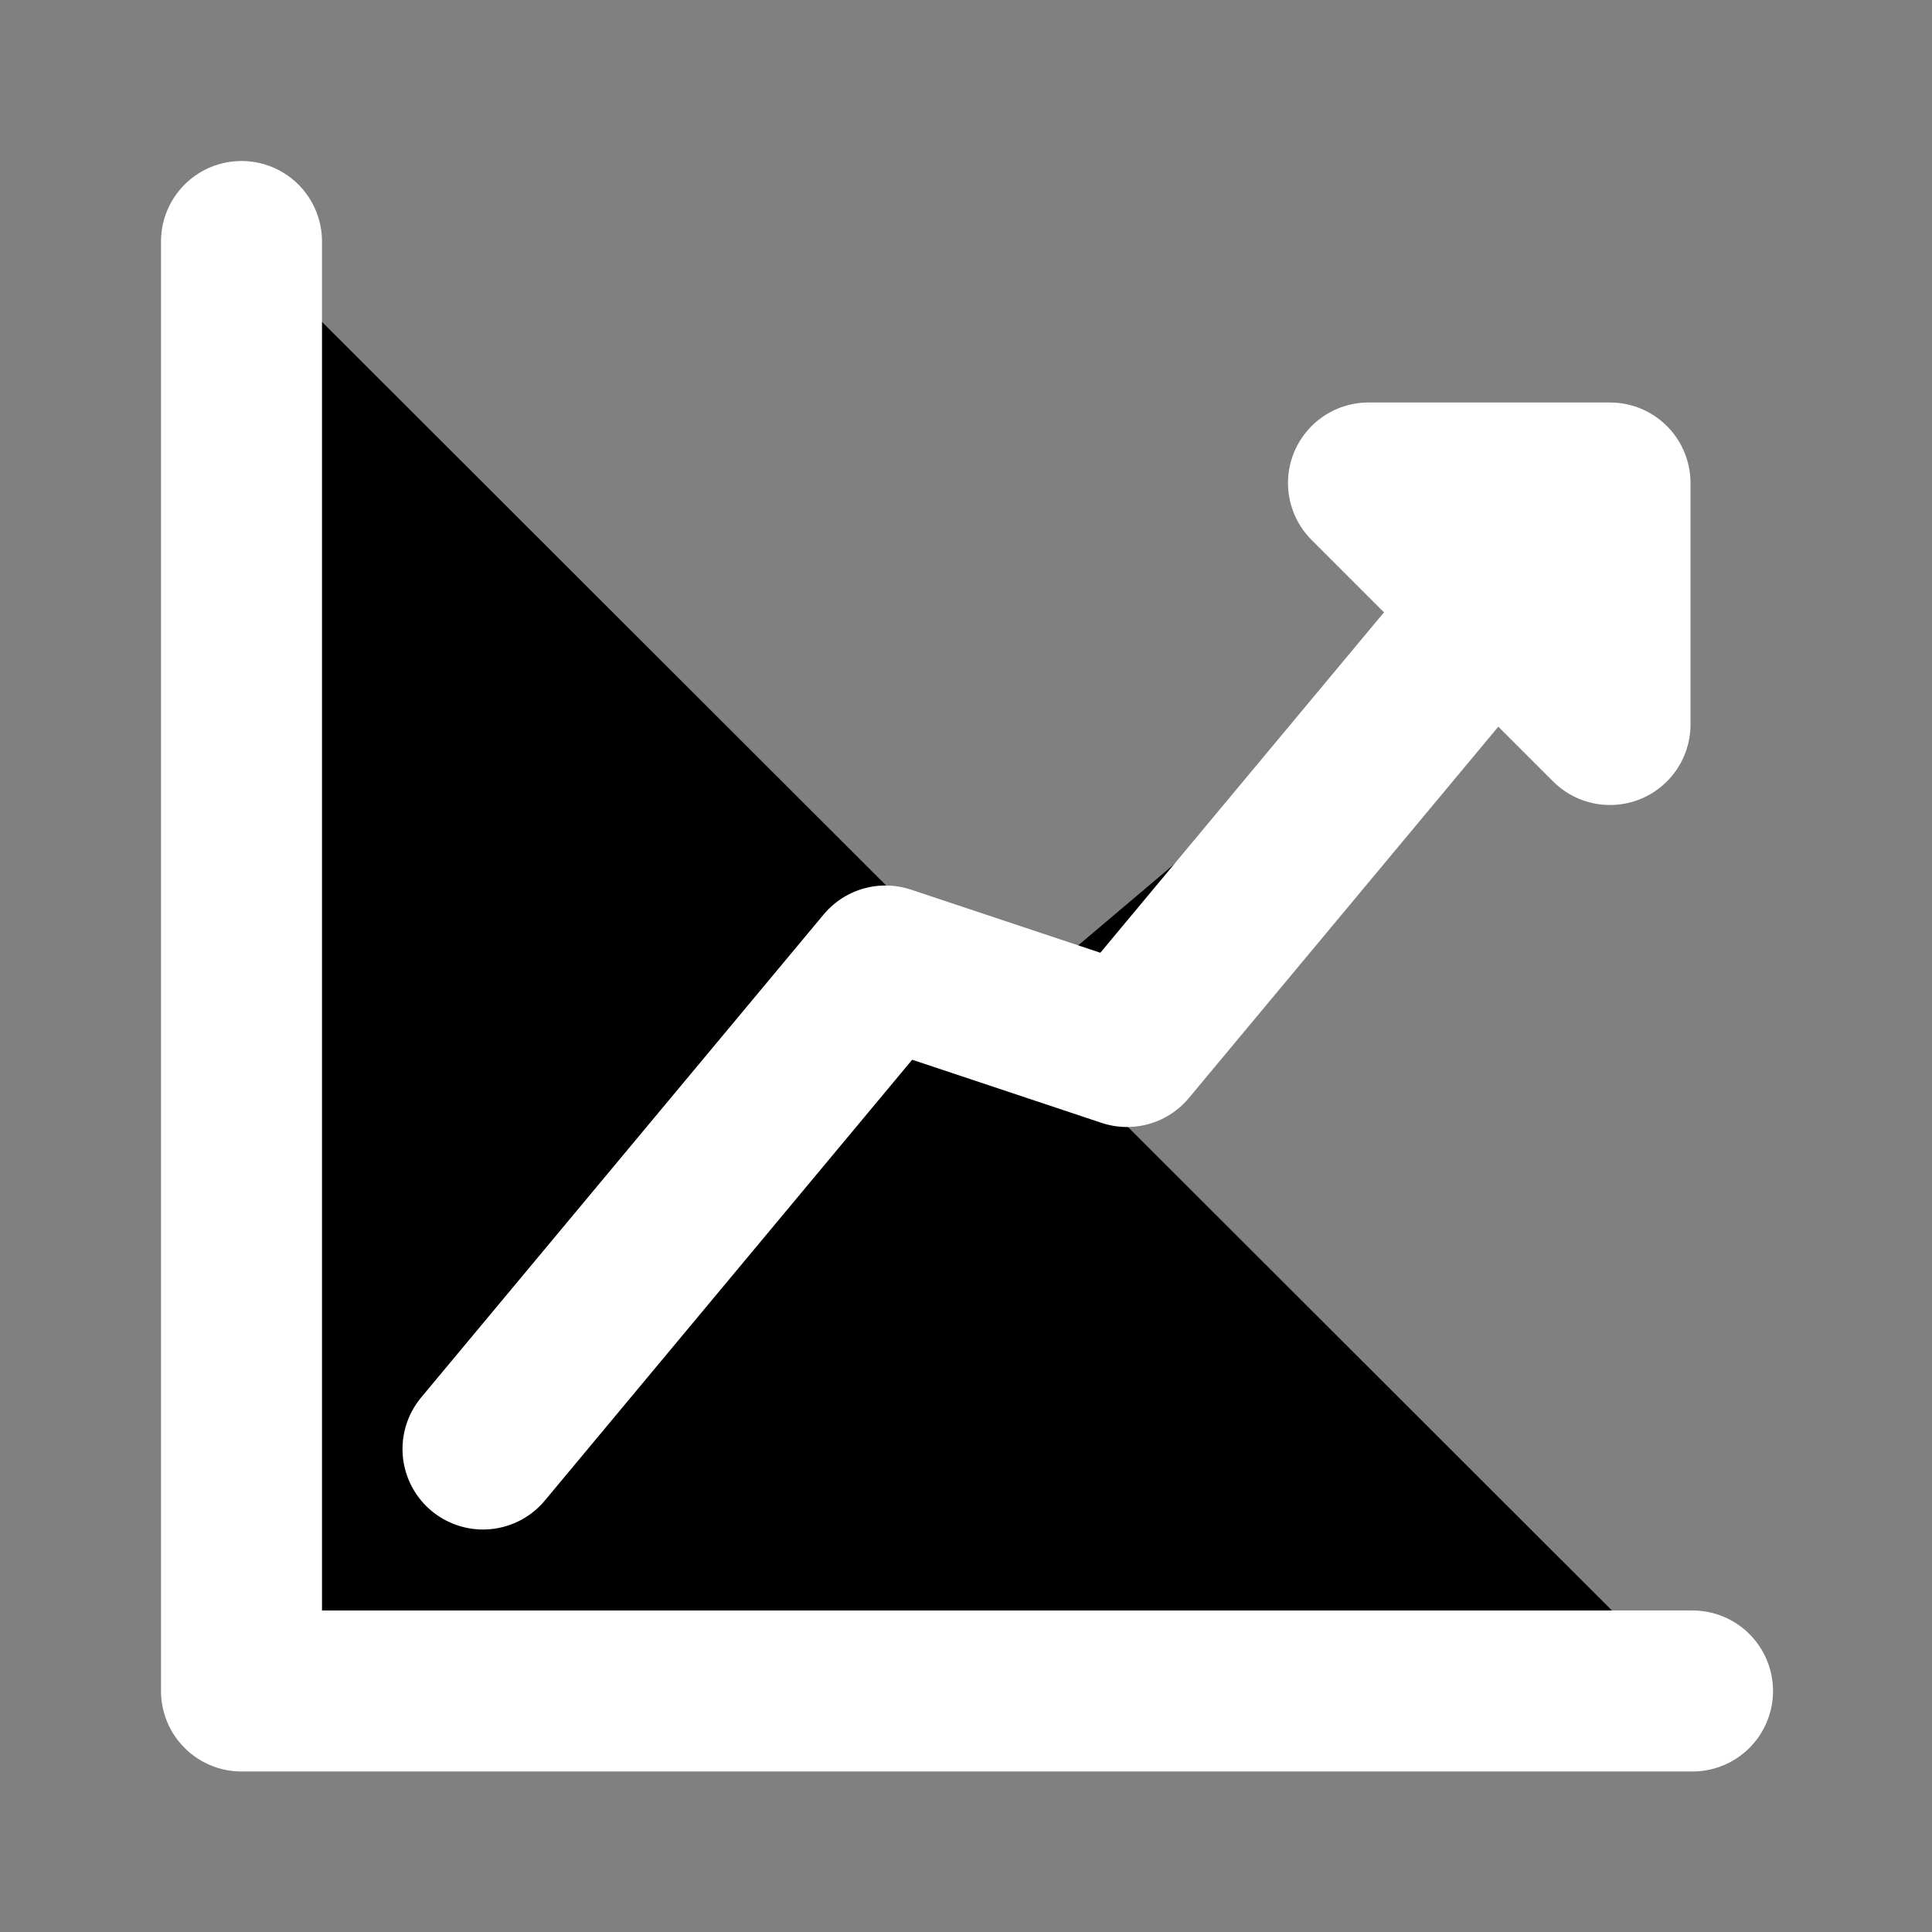 <svg width="24" height="24" viewBox="0 0 24 24" xmlns="http://www.w3.org/2000/svg">
<rect x="0" y="0" width="24" height="24" fill="#808080" stroke="none"/>
<path d="M3 3V21.006H21.025"  stroke="#FFFFFF" stroke-width="2" stroke-linecap="round" stroke-linejoin="round"/>
<path d="M6 18L11 12L14 13L19 7"  stroke="#FFFFFF" stroke-width="2" stroke-linecap="round" stroke-linejoin="round"/>
<path fill-rule="evenodd" clip-rule="evenodd" d="M20 9V6H17L20 9Z"  stroke="#FFFFFF" stroke-width="2" stroke-linecap="round" stroke-linejoin="round"/>
</svg>

